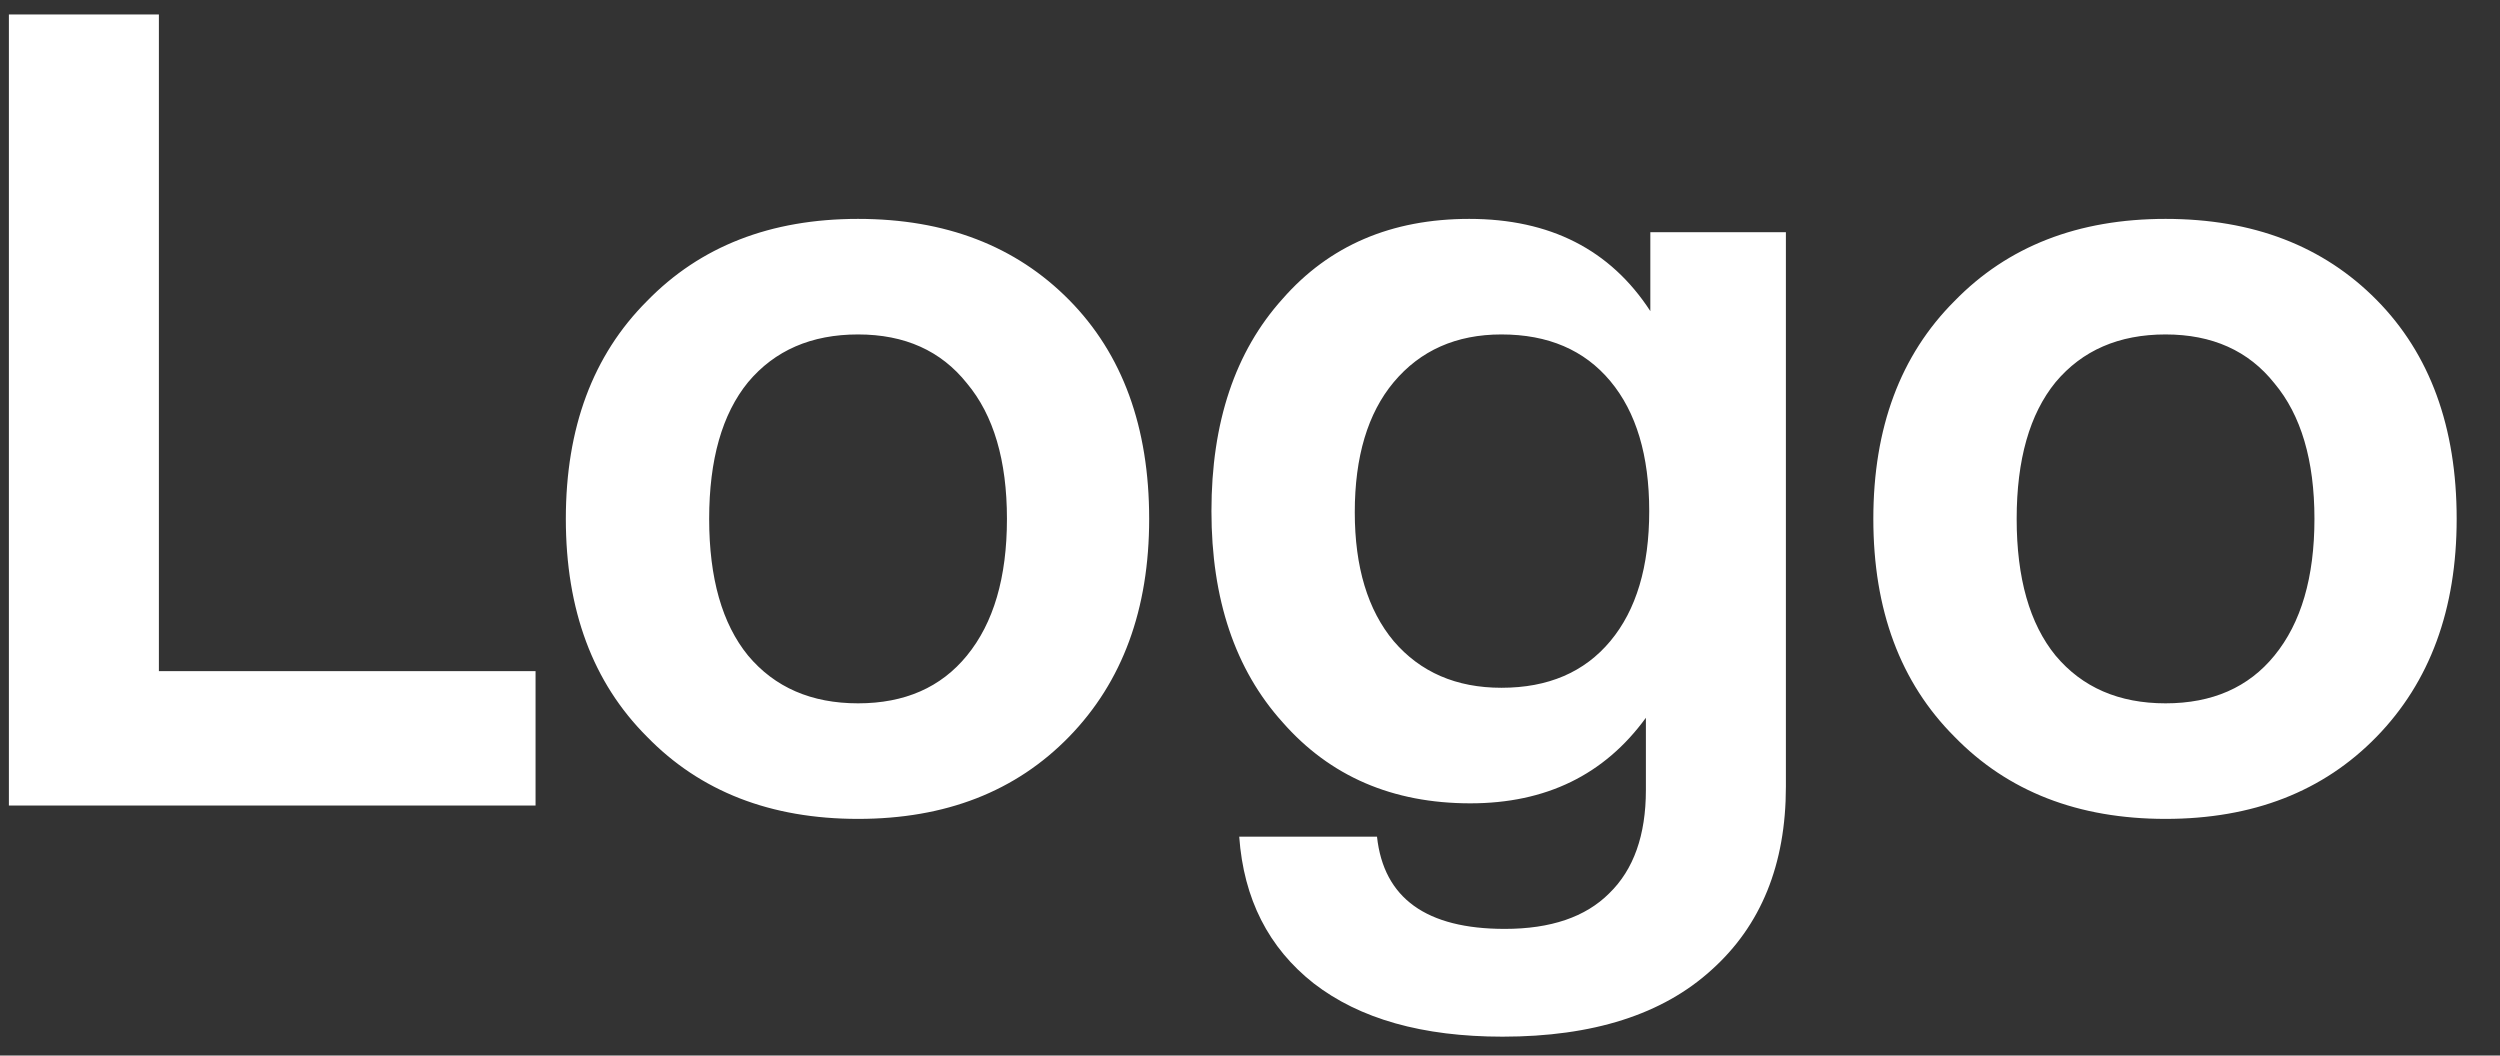<svg width="45" height="19" viewBox="0 0 45 19" fill="none" xmlns="http://www.w3.org/2000/svg">
<rect x="0" y="0" width="45" height="19" fill="#333333" stroke="none"/>
<path d="M2.86 0.26V12.08H9.64V14.5H0.16V0.26H2.86ZM20.685 9.34C20.685 10.967 20.205 12.273 19.245 13.26C18.285 14.247 17.018 14.74 15.445 14.74C13.872 14.74 12.605 14.247 11.645 13.26C10.672 12.287 10.185 10.98 10.185 9.34C10.185 7.7 10.672 6.393 11.645 5.42C12.605 4.433 13.872 3.94 15.445 3.94C17.018 3.94 18.285 4.427 19.245 5.4C20.205 6.373 20.685 7.687 20.685 9.34ZM13.465 11.8C13.945 12.373 14.605 12.66 15.445 12.66C16.285 12.66 16.938 12.373 17.405 11.8C17.885 11.213 18.125 10.393 18.125 9.34C18.125 8.287 17.885 7.473 17.405 6.9C16.938 6.313 16.285 6.02 15.445 6.02C14.605 6.02 13.945 6.307 13.465 6.88C12.998 7.453 12.765 8.273 12.765 9.34C12.765 10.407 12.998 11.227 13.465 11.8ZM29.706 5.6V4.18H32.146V14.16C32.146 15.56 31.699 16.66 30.806 17.46C29.926 18.26 28.673 18.66 27.046 18.66C25.606 18.66 24.473 18.34 23.646 17.7C22.833 17.06 22.386 16.18 22.306 15.06H24.786C24.906 16.167 25.673 16.72 27.086 16.72C27.913 16.72 28.539 16.507 28.966 16.08C29.406 15.653 29.626 15.033 29.626 14.22V12.92C28.879 13.947 27.826 14.46 26.466 14.46C25.066 14.46 23.939 13.973 23.086 13C22.233 12.053 21.806 10.787 21.806 9.2C21.806 7.6 22.233 6.327 23.086 5.38C23.926 4.42 25.046 3.94 26.446 3.94C27.899 3.94 28.986 4.493 29.706 5.6ZM27.026 12.38C27.866 12.38 28.519 12.1 28.986 11.54C29.453 10.98 29.686 10.2 29.686 9.2C29.686 8.2 29.453 7.42 28.986 6.86C28.519 6.3 27.866 6.02 27.026 6.02C26.213 6.02 25.566 6.307 25.086 6.88C24.619 7.44 24.386 8.22 24.386 9.22C24.386 10.207 24.619 10.98 25.086 11.54C25.566 12.1 26.213 12.38 27.026 12.38ZM44.22 9.34C44.22 10.967 43.74 12.273 42.78 13.26C41.82 14.247 40.553 14.74 38.98 14.74C37.407 14.74 36.14 14.247 35.18 13.26C34.207 12.287 33.72 10.98 33.72 9.34C33.72 7.7 34.207 6.393 35.18 5.42C36.14 4.433 37.407 3.94 38.98 3.94C40.553 3.94 41.82 4.427 42.78 5.4C43.74 6.373 44.22 7.687 44.22 9.34ZM37 11.8C37.48 12.373 38.14 12.66 38.98 12.66C39.82 12.66 40.474 12.373 40.94 11.8C41.42 11.213 41.66 10.393 41.66 9.34C41.66 8.287 41.42 7.473 40.94 6.9C40.474 6.313 39.82 6.02 38.98 6.02C38.14 6.02 37.48 6.307 37 6.88C36.533 7.453 36.3 8.273 36.3 9.34C36.3 10.407 36.533 11.227 37 11.8Z" fill="white"/>
</svg>
